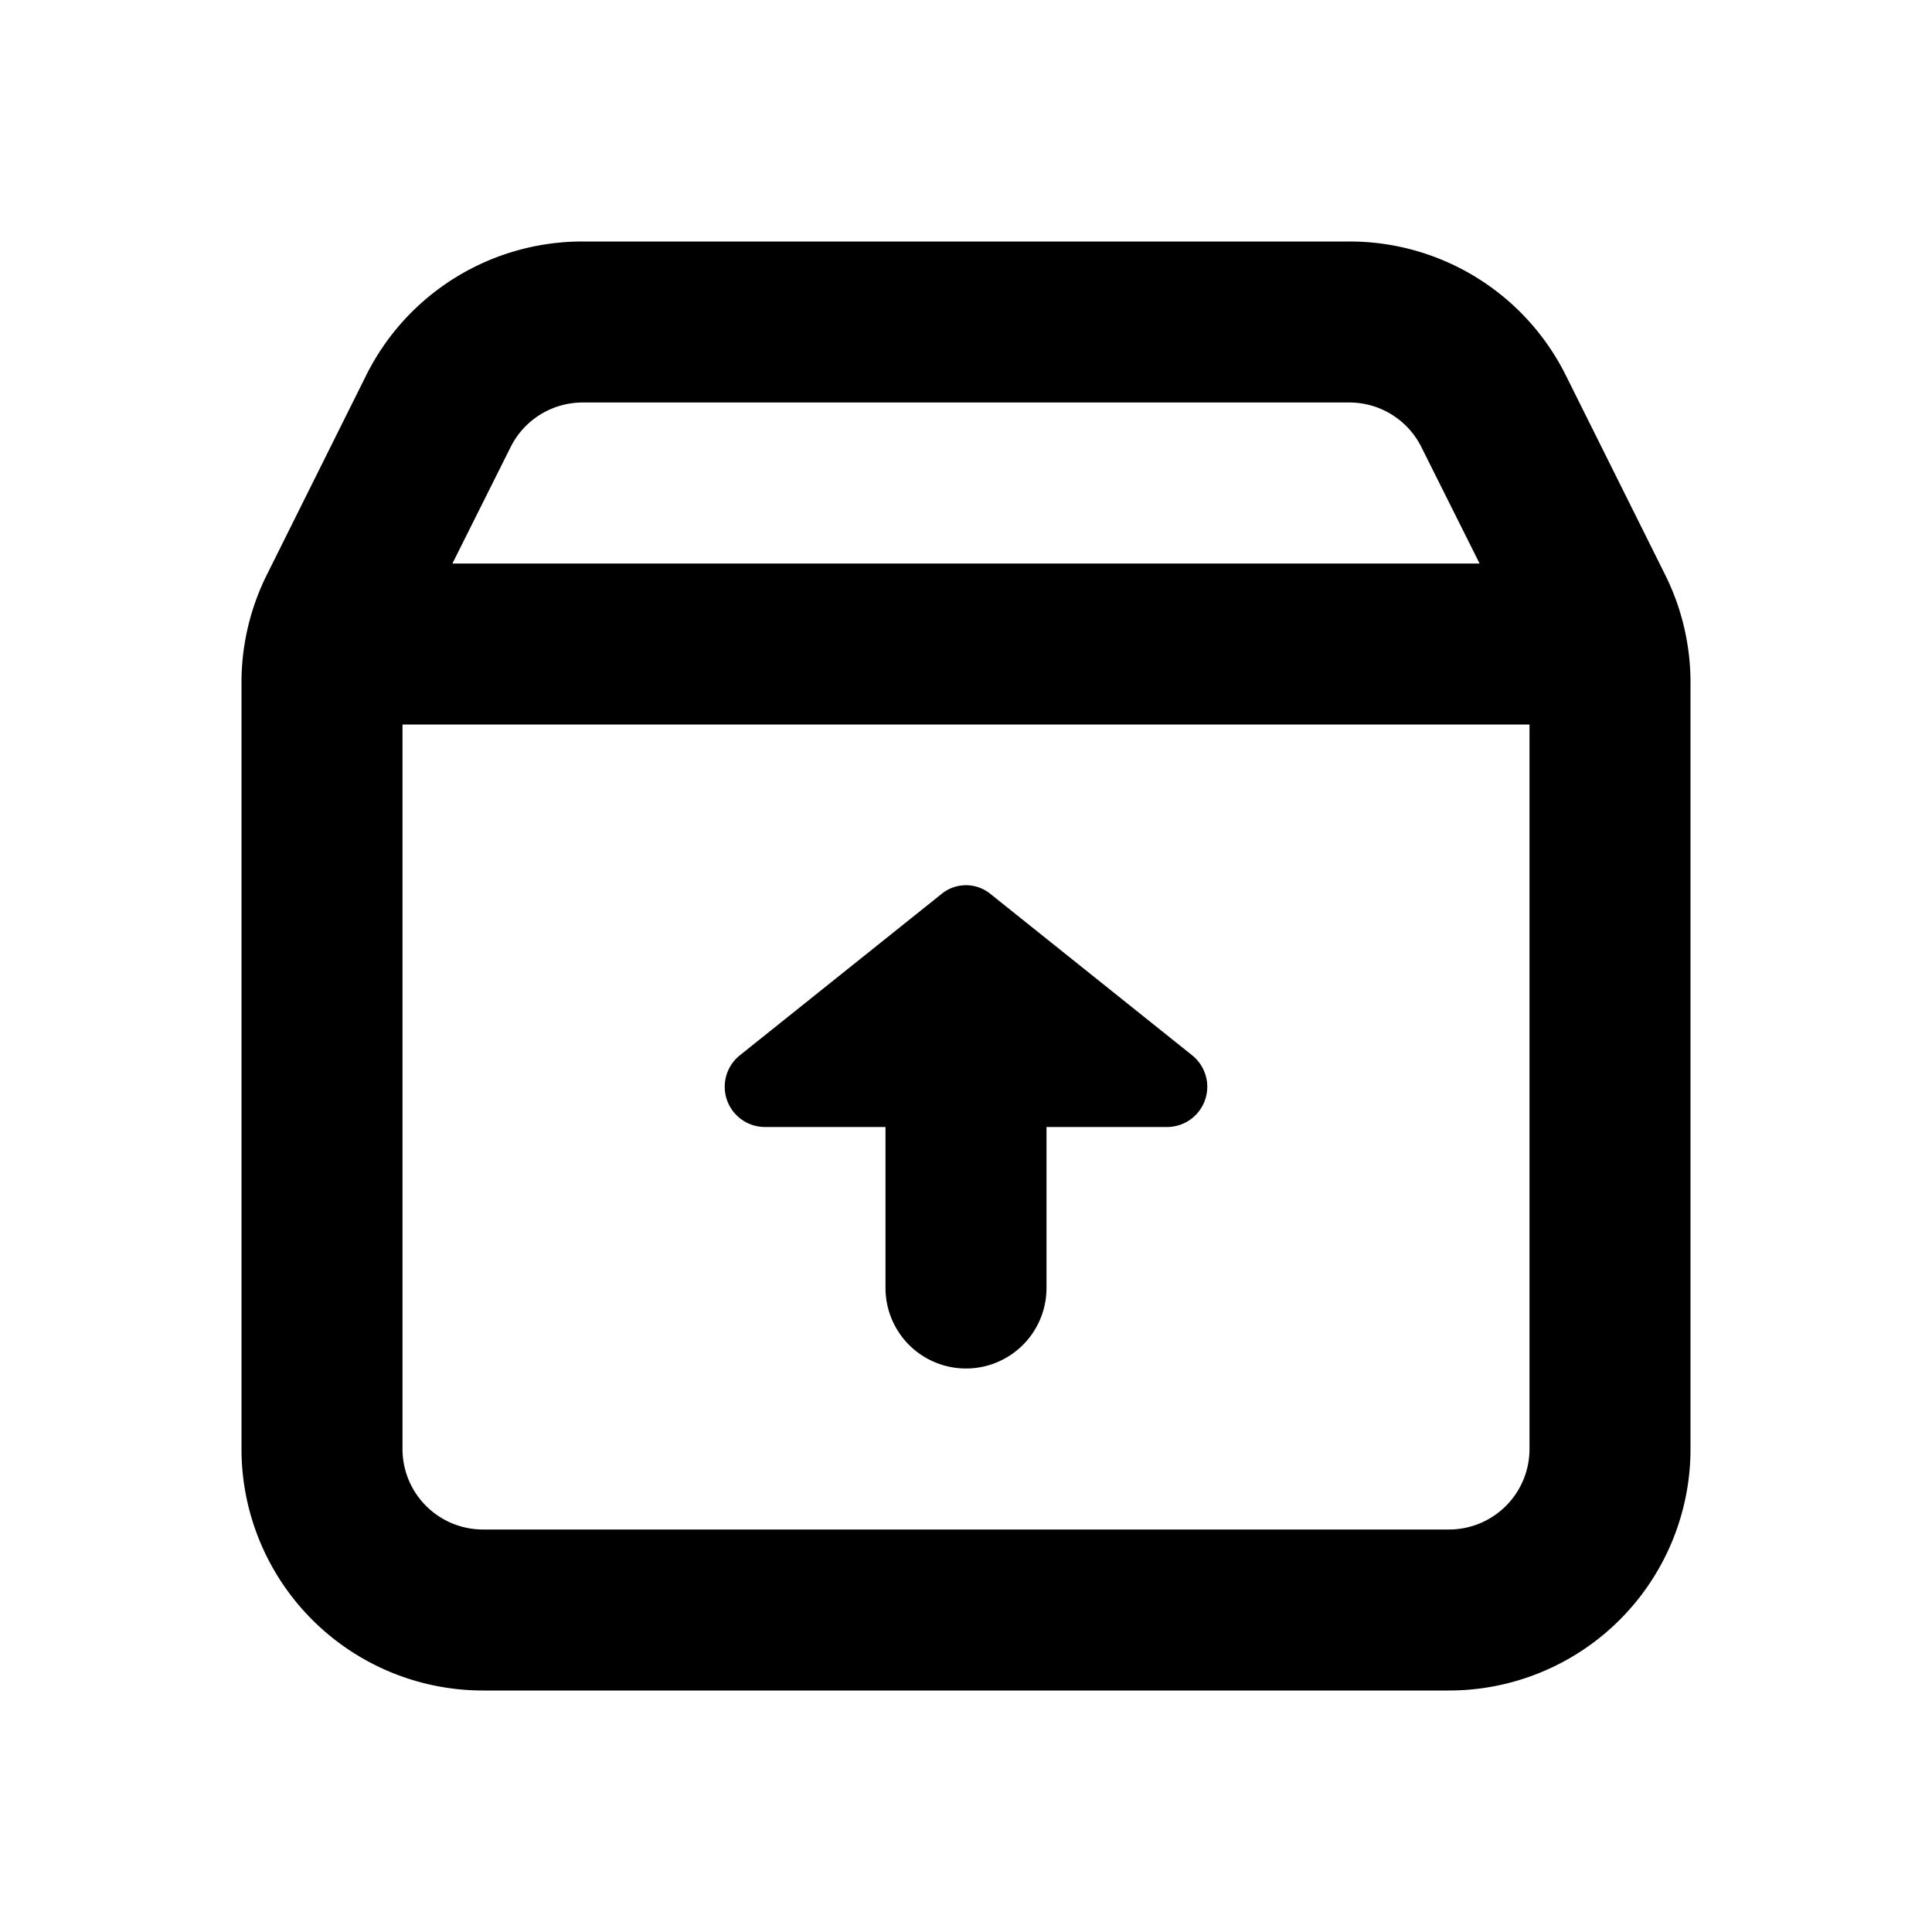 <svg id="Layer_1" data-name="Layer 1" xmlns="http://www.w3.org/2000/svg" viewBox="0 0 24 24"><title>Unarchive</title><path d="M19.45,4.66A3,3,0,0,0,16.76,3H7.24A3,3,0,0,0,4.55,4.66L3.32,7.13A3,3,0,0,0,3,8.47V18a3,3,0,0,0,3,3H18a3,3,0,0,0,3-3V8.47a3,3,0,0,0-.32-1.34ZM7.24,5h9.52a1,1,0,0,1,.9.56L18.38,7H5.62l.72-1.44A1,1,0,0,1,7.24,5ZM18,19H6a1,1,0,0,1-1-1V9H19v9A1,1,0,0,1,18,19Zm-3.19-5.89a.5.5,0,0,1-.31.89H13v2a1,1,0,0,1-2,0V14H9.5a.5.5,0,0,1-.31-.89l2.5-2a.48.48,0,0,1,.62,0Z"/></svg>